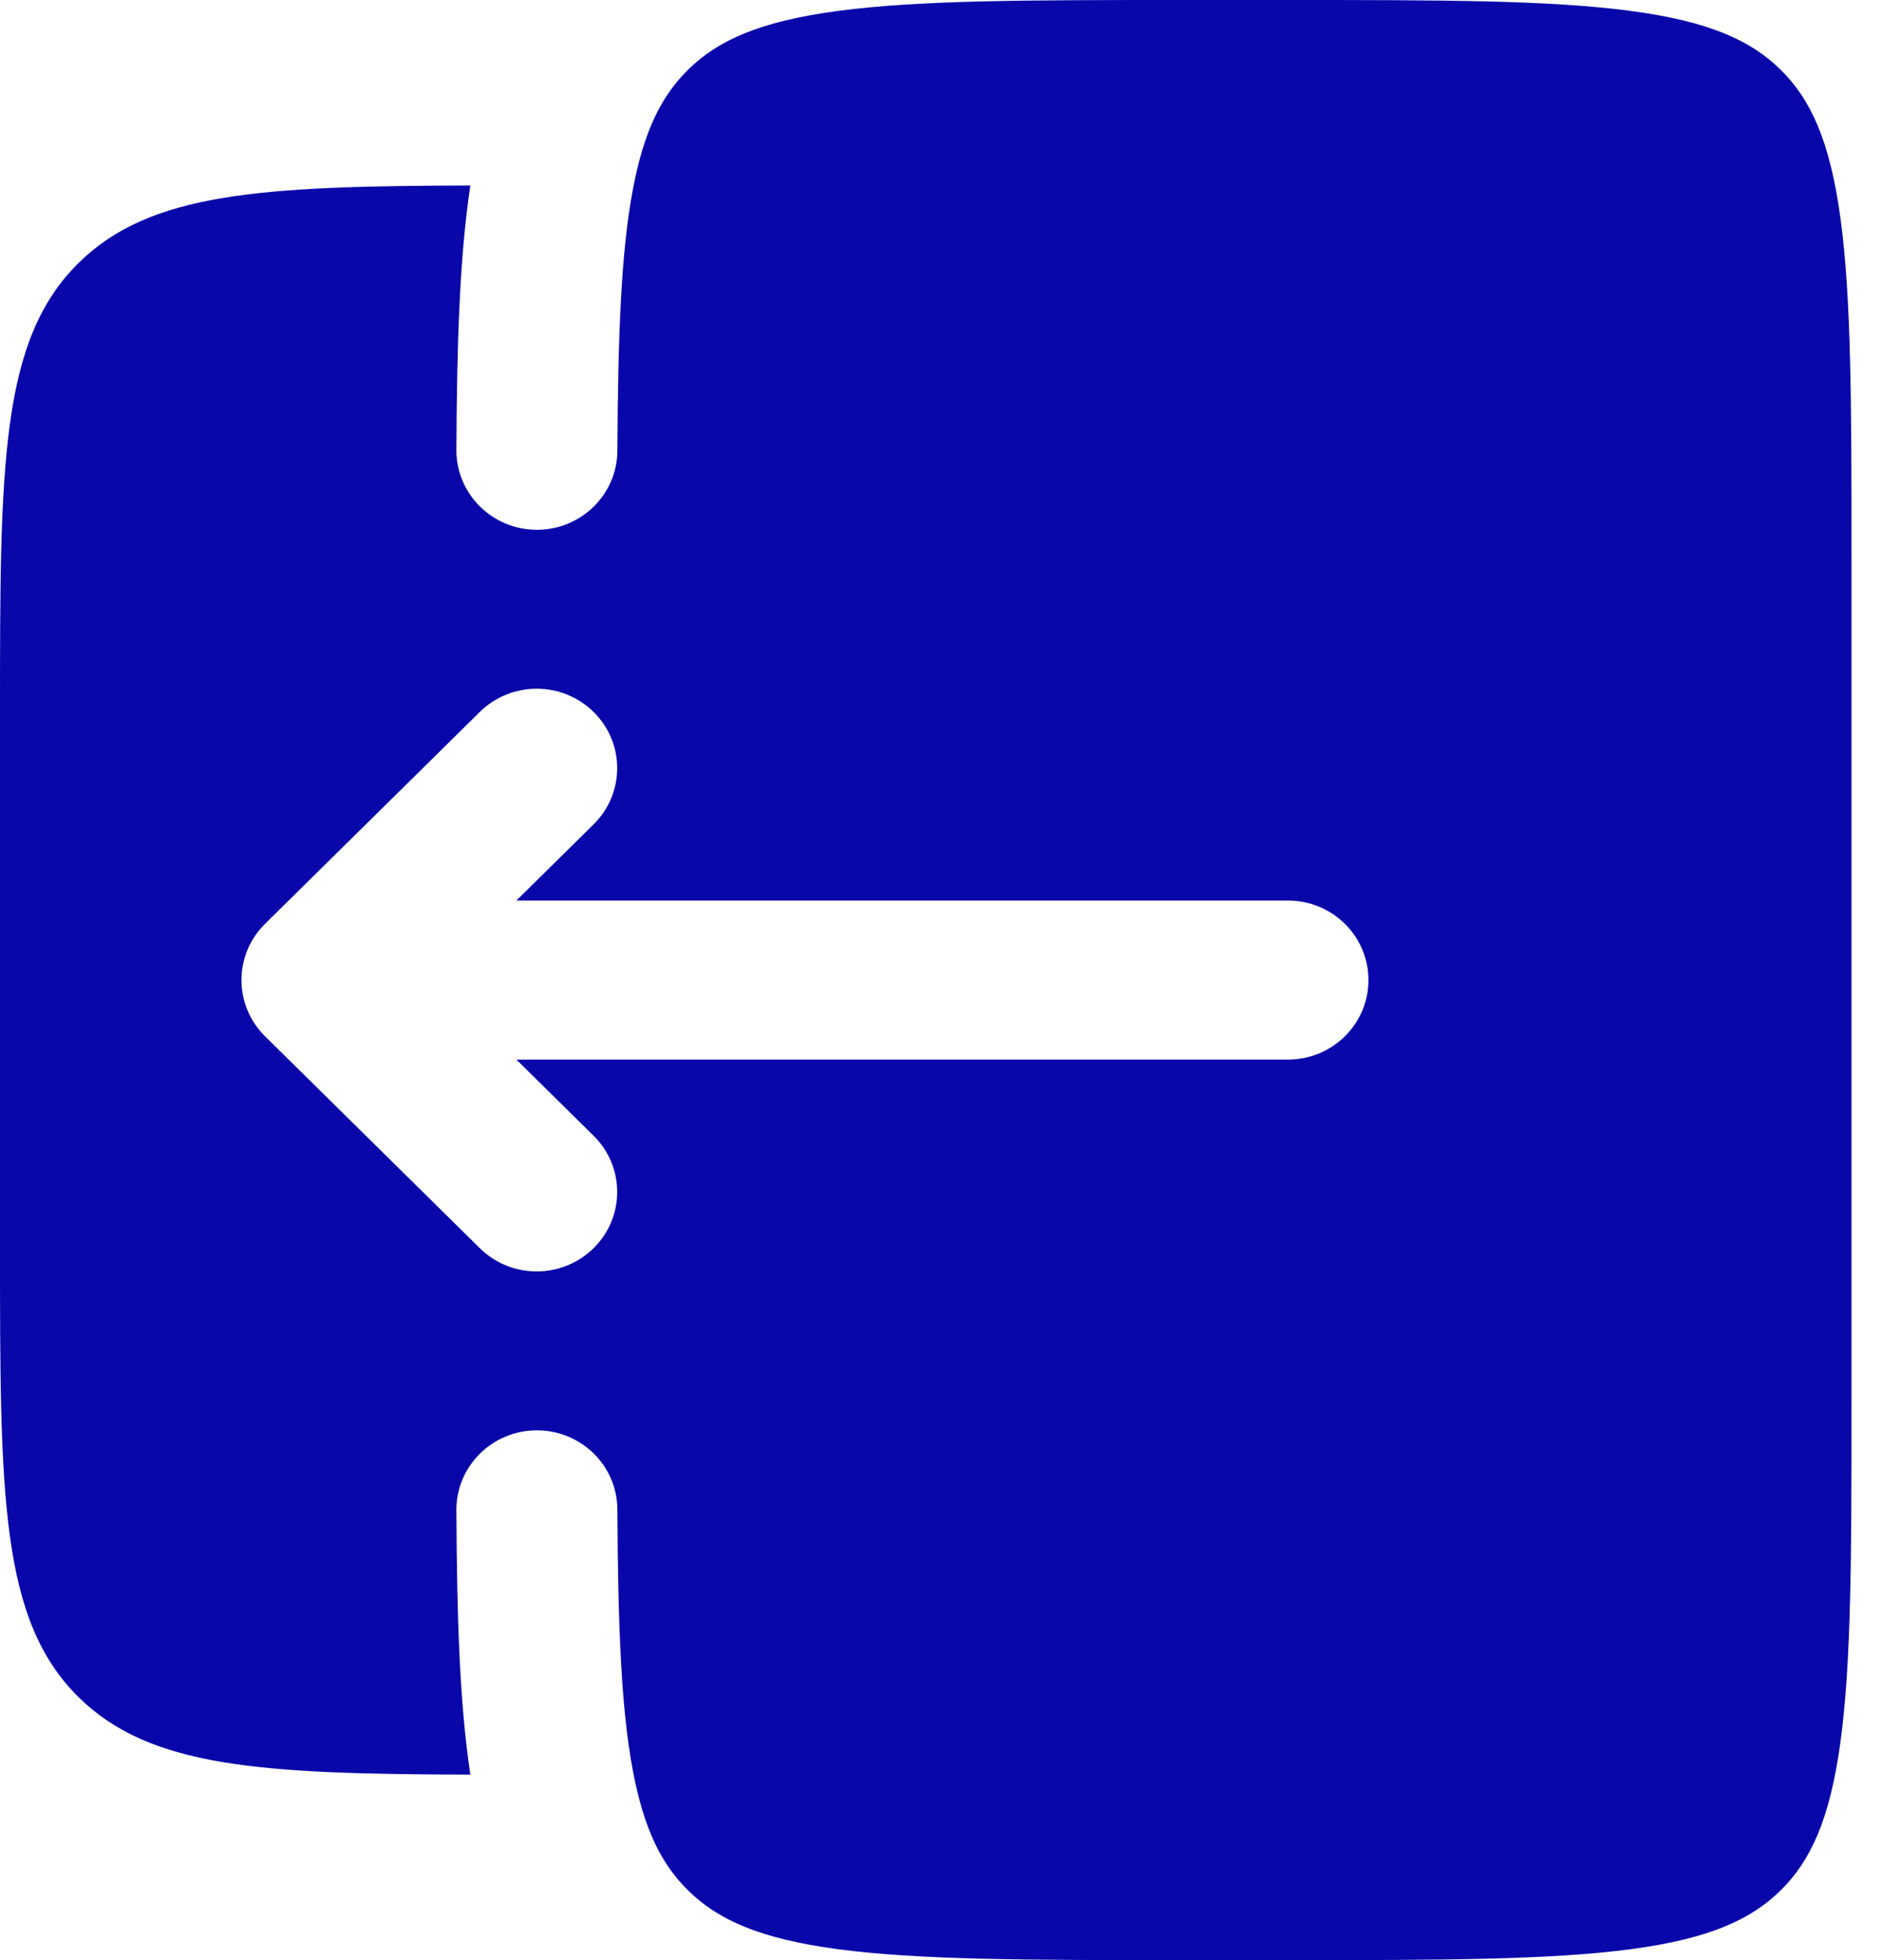 <svg width="24" height="25" viewBox="0 0 24 25" fill="none" xmlns="http://www.w3.org/2000/svg">
<path id="Vector" fill-rule="evenodd" clip-rule="evenodd" d="M0 9.122V15.878C0 19.064 8.51495e-08 20.656 1.002 21.646C1.913 22.545 3.327 22.627 5.998 22.634C5.857 21.698 5.827 20.579 5.82 19.262C5.817 18.703 6.274 18.246 6.841 18.243C7.408 18.24 7.87 18.691 7.873 19.251C7.881 20.729 7.92 21.776 8.068 22.571C8.211 23.337 8.439 23.78 8.773 24.109C9.151 24.483 9.683 24.727 10.688 24.861C11.722 24.998 13.092 25 15.056 25H16.425C18.39 25 19.76 24.998 20.794 24.861C21.799 24.727 22.33 24.483 22.709 24.109C23.088 23.735 23.335 23.21 23.47 22.219C23.609 21.198 23.611 19.845 23.611 17.905V7.095C23.611 5.155 23.609 3.802 23.47 2.781C23.335 1.79 23.088 1.265 22.709 0.891C22.33 0.517 21.799 0.273 20.794 0.139C19.76 0.002 18.39 0 16.425 0H15.056C13.092 0 11.722 0.002 10.688 0.139C9.683 0.273 9.151 0.517 8.773 0.891C8.439 1.22 8.211 1.663 8.068 2.429C7.92 3.224 7.881 4.271 7.873 5.749C7.87 6.309 7.408 6.76 6.841 6.757C6.274 6.754 5.817 6.297 5.82 5.738C5.827 4.421 5.857 3.302 5.998 2.366C3.327 2.373 1.913 2.455 1.002 3.354C8.51495e-08 4.344 0 5.936 0 9.122ZM3.38 13.217C2.979 12.821 2.979 12.179 3.38 11.783L6.118 9.081C6.519 8.685 7.169 8.685 7.57 9.081C7.971 9.476 7.971 10.118 7.57 10.514L6.585 11.486H16.425C16.992 11.486 17.451 11.94 17.451 12.5C17.451 13.06 16.992 13.514 16.425 13.514H6.585L7.57 14.486C7.971 14.882 7.971 15.524 7.57 15.919C7.169 16.315 6.519 16.315 6.118 15.919L3.38 13.217Z" fill="#0906AA"/>
</svg>
